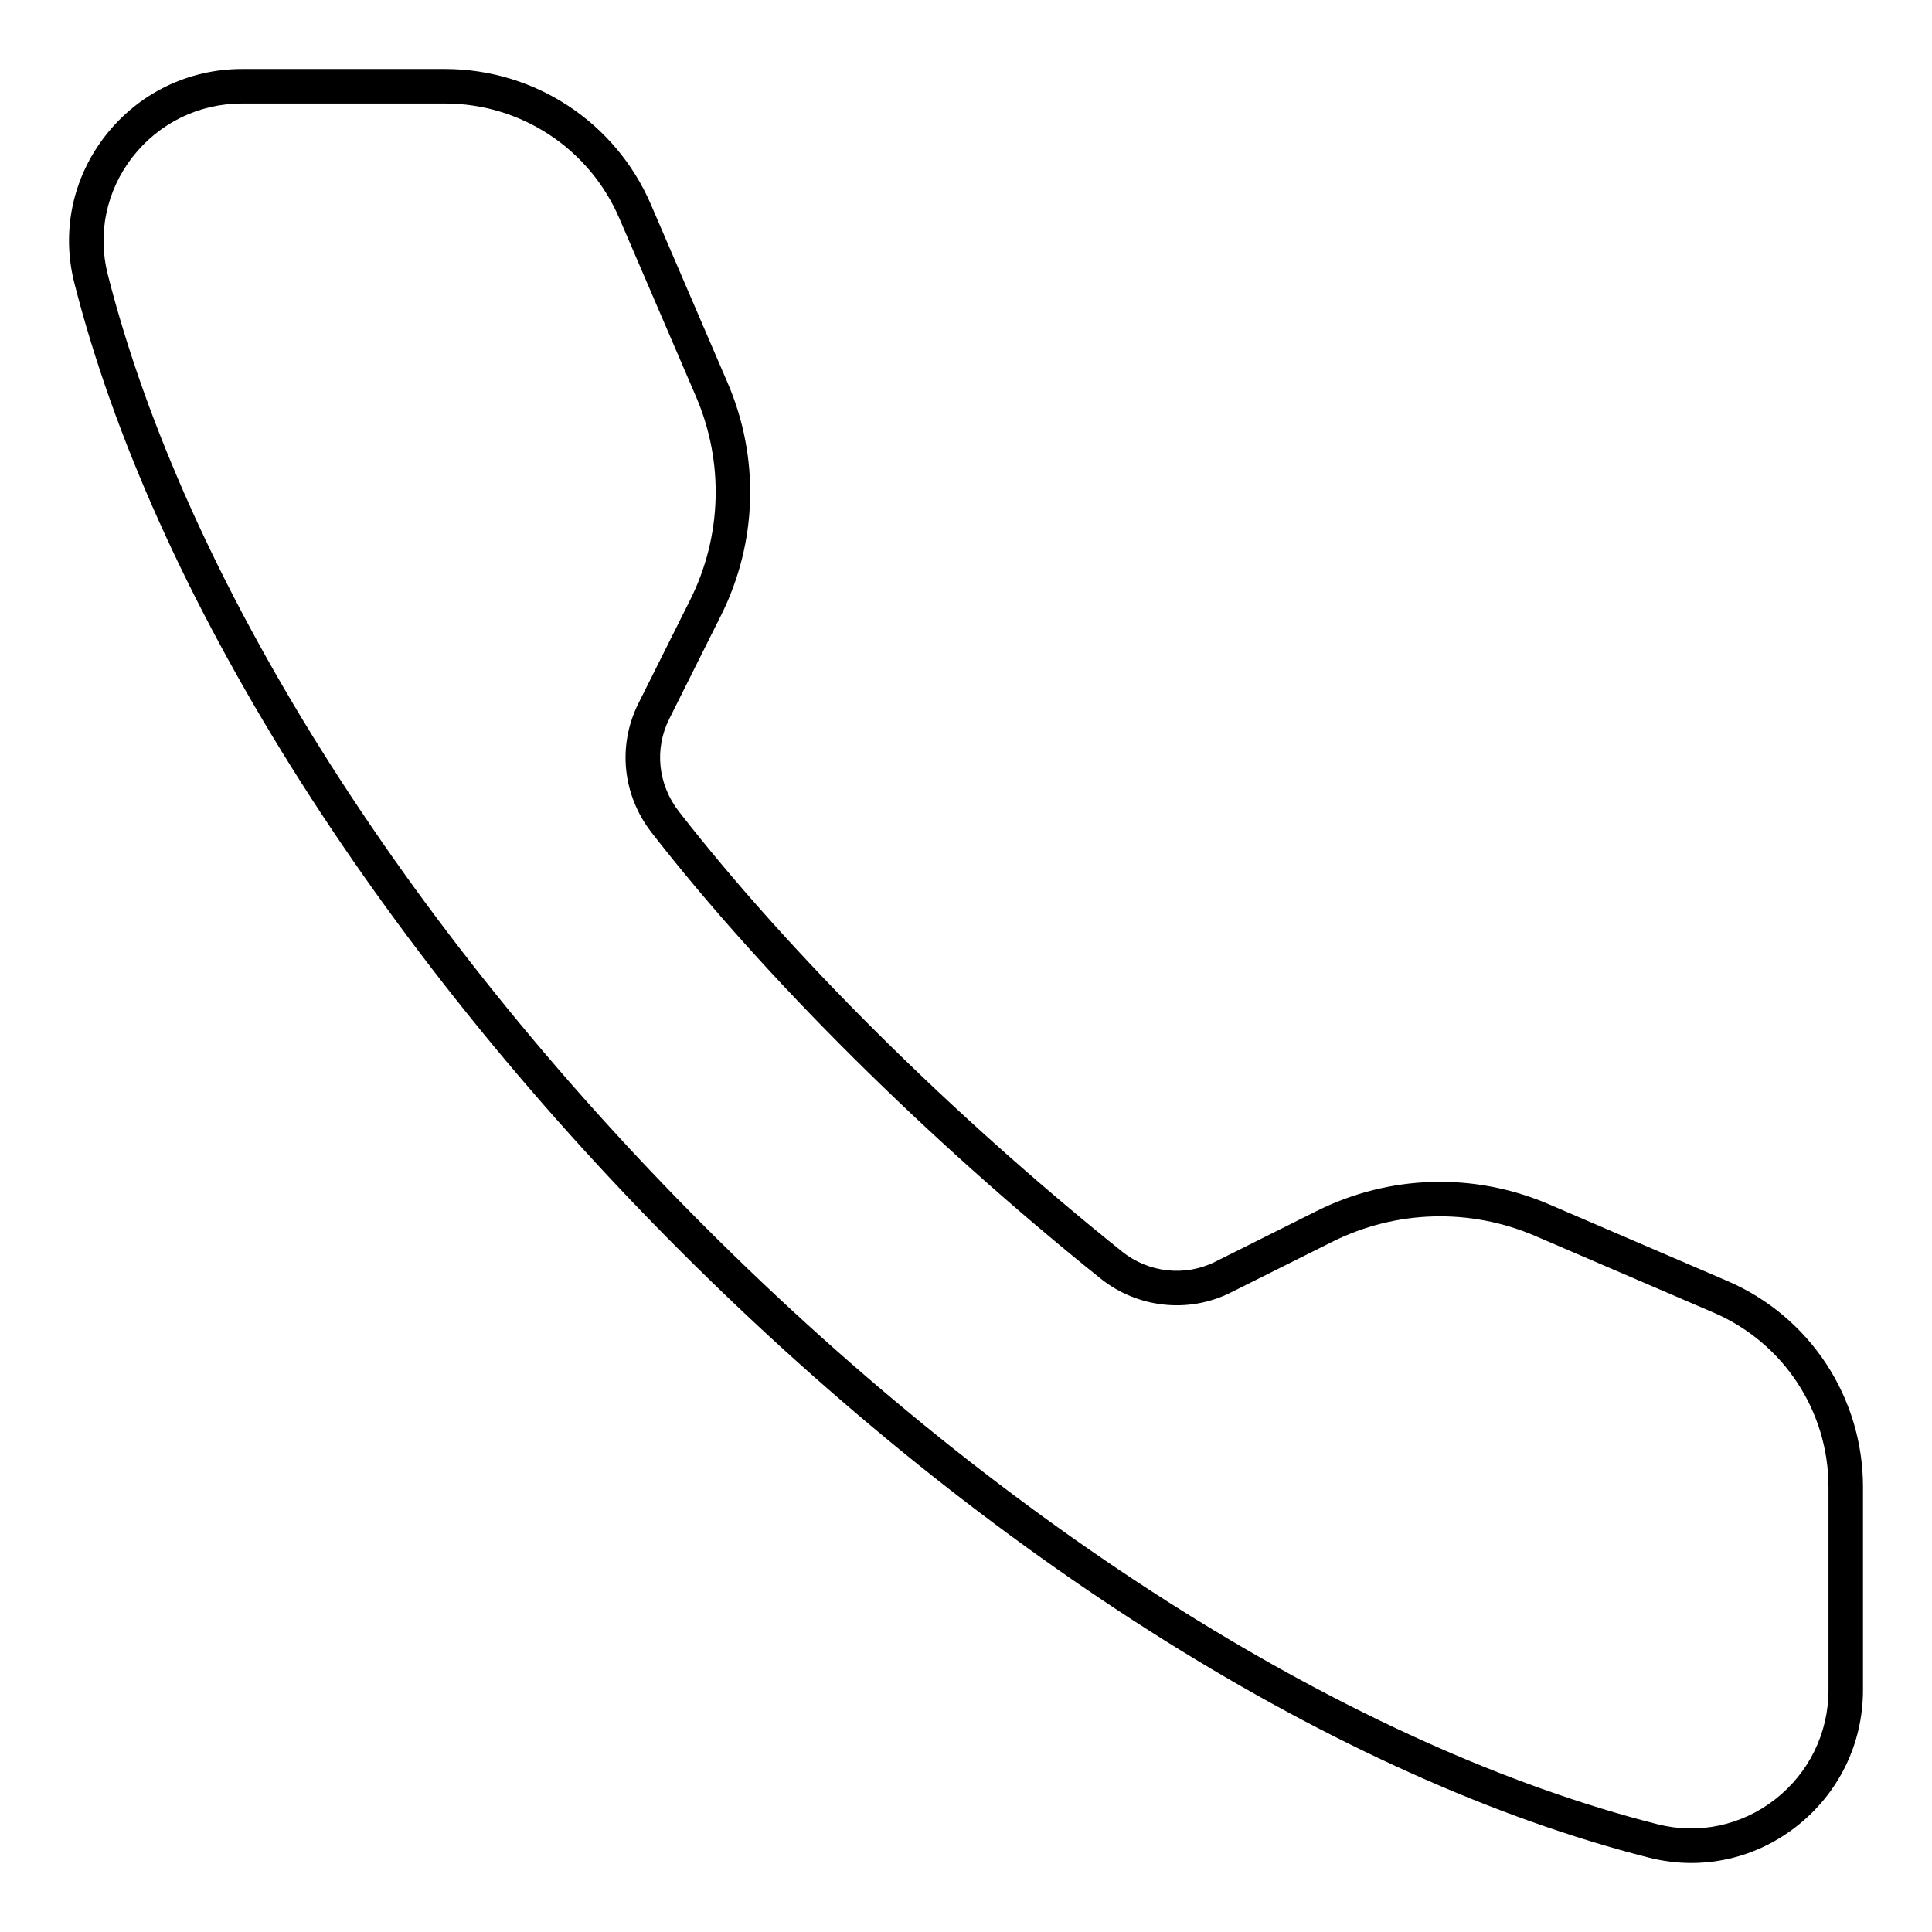 <svg width="56" height="56" viewBox="0 0 56 56" xmlns="http://www.w3.org/2000/svg"><title>activities/handset_56</title><path d="M7.015 3c-1.25 0-2.407.566-3.176 1.554-.756.973-1.017 2.212-.716 3.399 2.227 8.771 8.538 18.834 17.314 27.61 8.775 8.775 18.838 15.086 27.609 17.314 1.187.3 2.427.04 3.4-.716.987-.768 1.554-1.926 1.554-3.176l0-5.885c0-2.199-1.306-4.182-3.326-5.051l-5.169-2.222c-1.898-.817-4.046-.755-5.894.17l-2.943 1.471c-1.221.611-2.702.448-3.774-.414-5.001-4.013-9.741-8.721-13.004-12.917-.849-1.091-.996-2.527-.385-3.749l1.499-2.998c.924-1.848.986-3.996.17-5.894l-2.223-5.17c-.869-2.02-2.852-3.326-5.051-3.326l-5.885 0zm42.01 51c-.408 0-.819-.051-1.225-.154-8.94-2.271-19.171-8.677-28.07-17.576-8.9-8.899-15.306-19.131-17.576-28.071-.378-1.489-.051-3.041.896-4.259.959-1.233 2.404-1.94 3.965-1.94l5.885 0c2.6 0 4.943 1.543 5.969 3.931l2.223 5.17c.933 2.17.863 4.625-.193 6.736l-1.499 2.998c-.438.874-.331 1.904.279 2.688 3.218 4.137 7.898 8.785 12.841 12.751.768.618 1.828.736 2.7.3l2.944-1.472c2.111-1.056 4.566-1.127 6.736-.194l5.169 2.222c2.388 1.027 3.931 3.37 3.931 5.97l0 5.885c0 1.561-.707 3.006-1.941 3.965-.885.689-1.948 1.05-3.034 1.05z" fill="#000" fill-rule="evenodd"/></svg>